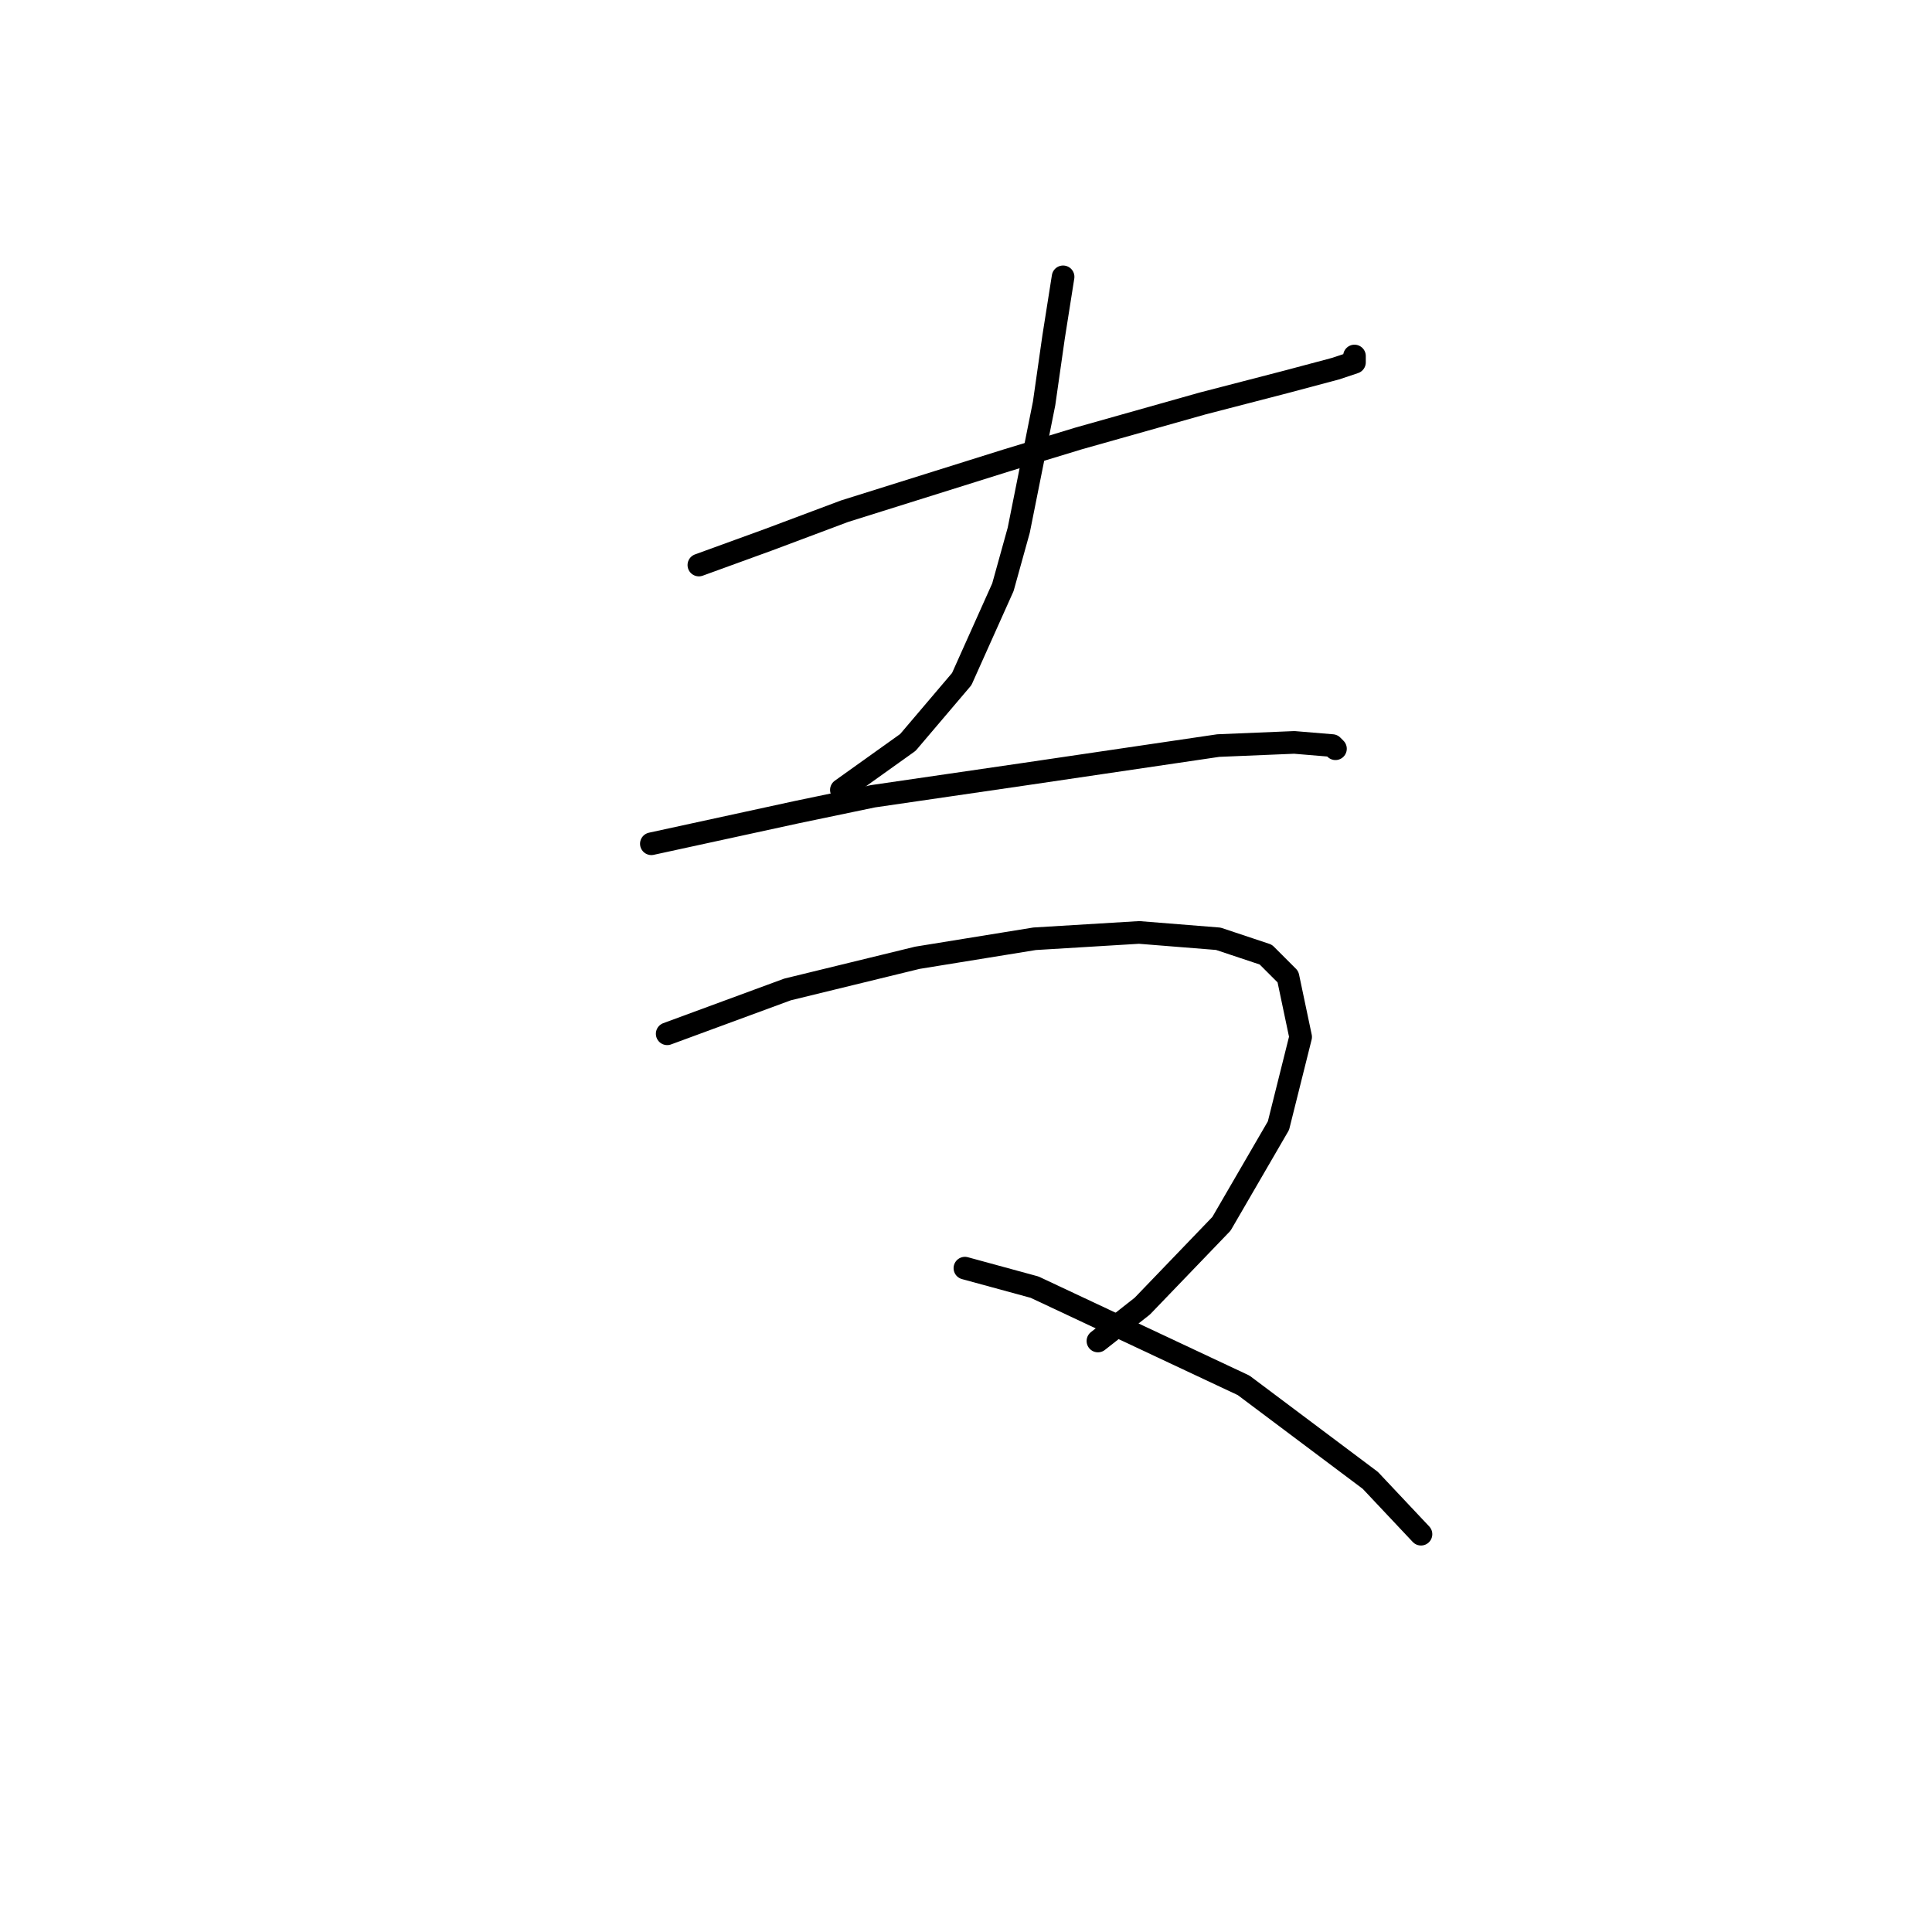 <?xml version="1.0" standalone="no"?>
    <svg width="256" height="256" xmlns="http://www.w3.org/2000/svg" version="1.1">
    <polyline stroke="black" stroke-width="3" stroke-linecap="round" fill="transparent" stroke-linejoin="round" points="92.603 74.871 101.836 71.514 111.908 67.737 133.311 61.022 142.963 58.085 159.33 53.468 170.661 50.531 176.956 48.852 179.474 48.013 179.474 47.173 179.474 47.173 " />
        <polyline stroke="black" stroke-width="3" stroke-linecap="round" fill="transparent" stroke-linejoin="round" points="140.865 36.682 139.606 44.655 138.347 53.468 134.989 70.255 132.891 77.809 127.435 89.979 120.301 98.373 111.488 104.668 111.488 104.668 " />
        <polyline stroke="black" stroke-width="3" stroke-linecap="round" fill="transparent" stroke-linejoin="round" points="86.308 111.802 105.613 107.605 115.685 105.507 135.829 102.569 161.428 98.792 171.5 98.373 176.536 98.792 176.956 99.212 176.956 99.212 " />
        <polyline stroke="black" stroke-width="3" stroke-linecap="round" fill="transparent" stroke-linejoin="round" points="88.406 136.982 96.38 134.044 104.354 131.107 121.56 126.91 137.088 124.392 150.937 123.553 161.428 124.392 167.723 126.49 170.661 129.428 172.34 137.402 169.402 149.152 161.848 162.162 151.356 173.073 145.481 177.69 145.481 177.69 " />
        <polyline stroke="black" stroke-width="3" stroke-linecap="round" fill="transparent" stroke-linejoin="round" points="127.855 168.037 137.088 170.555 164.786 183.565 181.572 196.155 188.287 203.289 188.287 203.289 " />
        </svg>